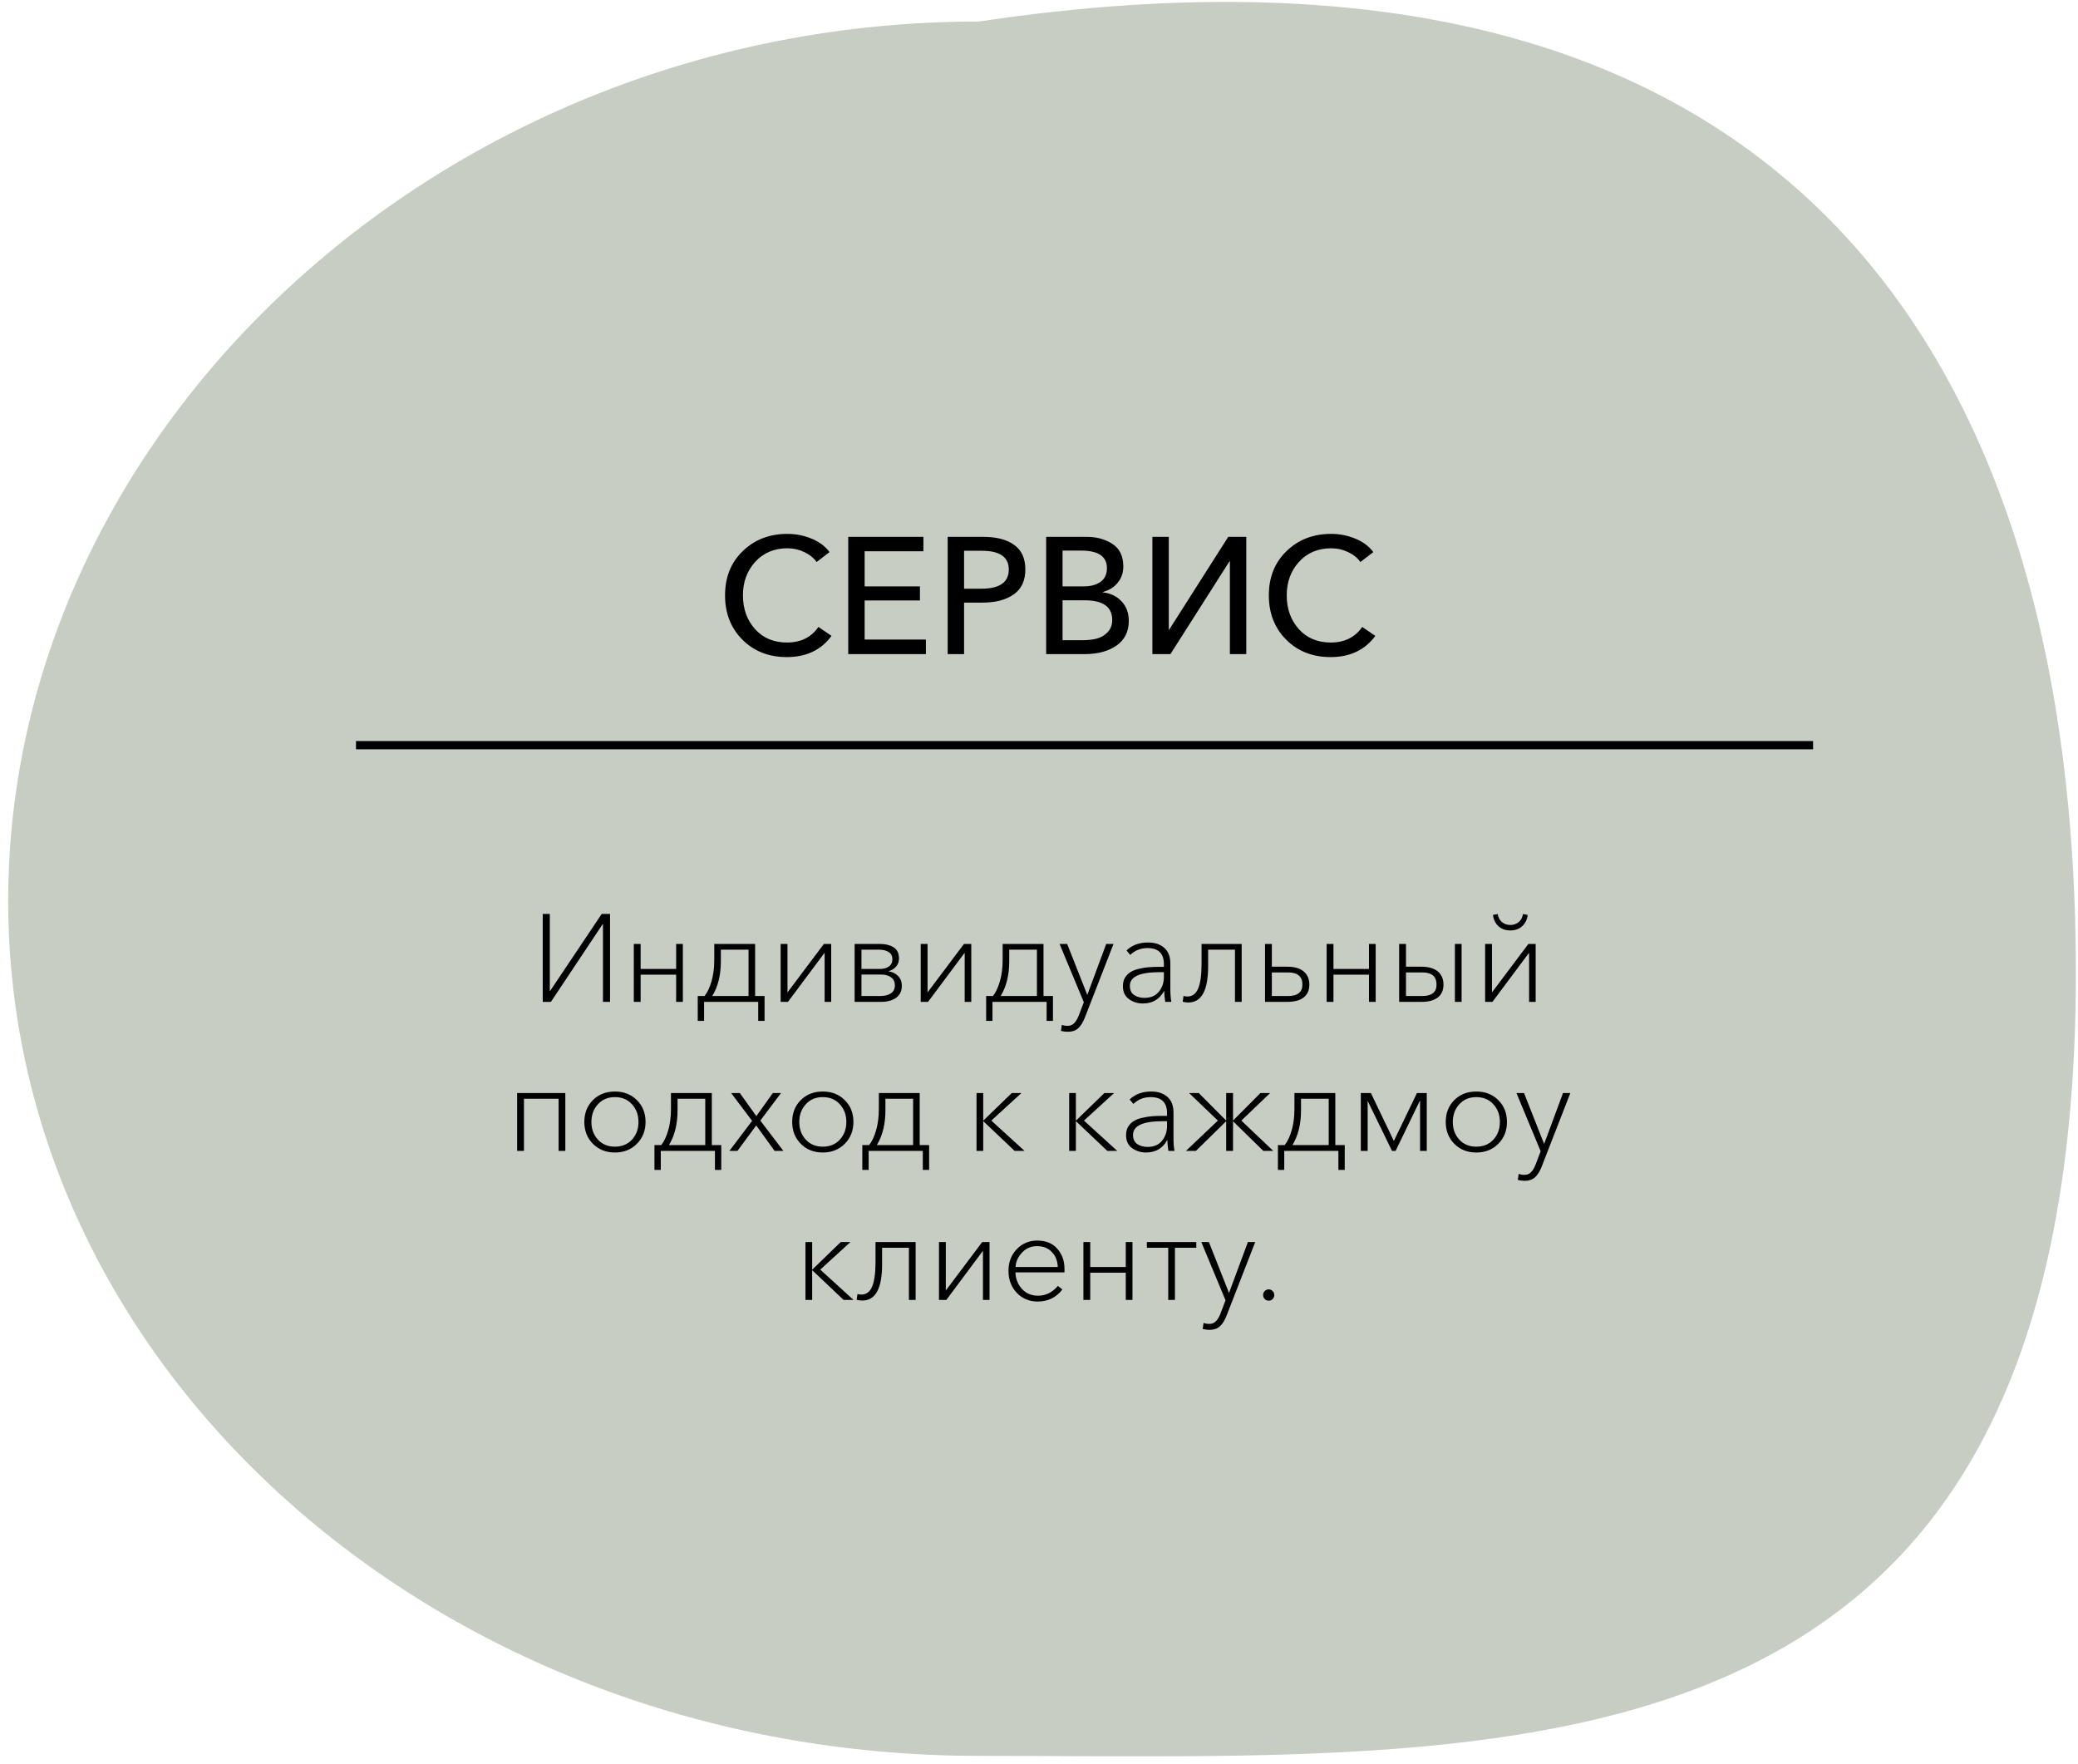<svg width="251" height="213" viewBox="0 0 251 213" fill="none" xmlns="http://www.w3.org/2000/svg">
<path d="M250.744 117.442C250.744 217.699 182.989 212.066 118.236 212.066C53.484 212.066 0.991 165.836 0.991 108.807C0.991 51.779 53.484 2.599 118.236 2.599C218.672 -12.44 250.744 46.349 250.744 117.442Z" fill="#C7CDC2"/>
<path d="M43 90H219" stroke="black"/>
<path d="M95.038 79.36C92.865 79.36 91.078 78.66 89.678 77.26C88.278 75.86 87.578 74.073 87.578 71.9C87.578 69.713 88.291 67.933 89.718 66.56C91.145 65.173 92.945 64.48 95.118 64.48C96.132 64.48 97.105 64.673 98.038 65.06C98.972 65.447 99.692 65.987 100.198 66.68L98.638 67.88C98.291 67.387 97.798 66.987 97.158 66.68C96.518 66.373 95.838 66.22 95.118 66.22C93.518 66.22 92.218 66.767 91.218 67.86C90.231 68.953 89.738 70.3 89.738 71.9C89.738 73.527 90.225 74.887 91.198 75.98C92.171 77.06 93.458 77.6 95.058 77.6C96.725 77.6 97.992 76.973 98.858 75.72L100.438 76.8C99.185 78.507 97.385 79.36 95.038 79.36ZM102.458 79V64.84H111.538V66.58H104.438V70.82H111.118V72.52H104.438V77.24H111.838V79H102.458ZM114.47 79V64.84H118.79C120.377 64.84 121.617 65.167 122.51 65.82C123.403 66.46 123.85 67.447 123.85 68.78C123.85 70.14 123.377 71.147 122.43 71.8C121.497 72.453 120.25 72.78 118.69 72.78H116.45V79H114.47ZM116.45 71.1H118.55C120.75 71.1 121.85 70.327 121.85 68.78C121.85 67.273 120.763 66.52 118.59 66.52H116.45V71.1ZM126.365 79V64.84H131.245C132.471 64.84 133.518 65.127 134.385 65.7C135.251 66.273 135.685 67.18 135.685 68.42C135.685 69.18 135.458 69.833 135.005 70.38C134.565 70.927 133.965 71.3 133.205 71.5V71.54C134.138 71.647 134.891 72.007 135.465 72.62C136.051 73.233 136.345 74.02 136.345 74.98C136.345 76.287 135.845 77.287 134.845 77.98C133.858 78.66 132.585 79 131.025 79H126.365ZM128.345 77.32H130.825C131.451 77.32 132.011 77.253 132.505 77.12C132.998 76.987 133.425 76.733 133.785 76.36C134.158 75.973 134.345 75.48 134.345 74.88C134.345 73.293 133.231 72.5 131.005 72.5H128.345V77.32ZM128.345 70.82H130.925C131.738 70.82 132.405 70.64 132.925 70.28C133.445 69.907 133.705 69.353 133.705 68.62C133.705 67.207 132.671 66.5 130.605 66.5H128.345V70.82ZM139.197 79V64.84H141.177V76.06H141.217L148.357 64.84H150.537V79H148.557V67.78H148.517L141.377 79H139.197ZM160.722 79.36C158.548 79.36 156.762 78.66 155.362 77.26C153.962 75.86 153.262 74.073 153.262 71.9C153.262 69.713 153.975 67.933 155.402 66.56C156.828 65.173 158.628 64.48 160.802 64.48C161.815 64.48 162.788 64.673 163.722 65.06C164.655 65.447 165.375 65.987 165.882 66.68L164.322 67.88C163.975 67.387 163.482 66.987 162.842 66.68C162.202 66.373 161.522 66.22 160.802 66.22C159.202 66.22 157.902 66.767 156.902 67.86C155.915 68.953 155.422 70.3 155.422 71.9C155.422 73.527 155.908 74.887 156.882 75.98C157.855 77.06 159.142 77.6 160.742 77.6C162.408 77.6 163.675 76.973 164.542 75.72L166.122 76.8C164.868 78.507 163.068 79.36 160.722 79.36Z" fill="black"/>
<path d="M65.556 121V110.38H66.411V119.695H66.441L72.681 110.38H73.686V121H72.831V111.625H72.786L66.546 121H65.556ZM76.556 121V114.01H77.381V117.025H81.671V114.01H82.481V121H81.671V117.715H77.381V121H76.556ZM84.281 123.295V120.295H85.106C85.446 119.865 85.726 119.27 85.946 118.51C86.166 117.75 86.276 116.88 86.276 115.9V114.01H91.211V120.295H92.351V123.295H91.586V121H85.046V123.295H84.281ZM86.036 120.295H90.416V114.7H87.071V116.11C87.071 117.76 86.726 119.155 86.036 120.295ZM94.295 121V114.01H95.12V119.86L99.515 114.01H100.4V121H99.605V115.105H99.575L95.18 121H94.295ZM103.231 121V114.01H106.366C106.986 114.01 107.511 114.145 107.941 114.415C108.371 114.685 108.586 115.135 108.586 115.765C108.586 116.155 108.466 116.485 108.226 116.755C107.986 117.025 107.681 117.205 107.311 117.295V117.31C107.771 117.37 108.156 117.555 108.466 117.865C108.776 118.165 108.931 118.57 108.931 119.08C108.931 119.69 108.701 120.165 108.241 120.505C107.781 120.835 107.181 121 106.441 121H103.231ZM104.056 120.295H106.321C106.851 120.295 107.276 120.19 107.596 119.98C107.926 119.77 108.091 119.45 108.091 119.02C108.091 118.58 107.936 118.25 107.626 118.03C107.316 117.81 106.916 117.7 106.426 117.7H104.056V120.295ZM104.056 117.025H106.336C106.726 117.025 107.066 116.93 107.356 116.74C107.646 116.54 107.791 116.245 107.791 115.855C107.791 115.455 107.641 115.165 107.341 114.985C107.051 114.795 106.671 114.7 106.201 114.7H104.056V117.025ZM111.214 121V114.01H112.039V119.86L116.434 114.01H117.319V121H116.524V115.105H116.494L112.099 121H111.214ZM119.115 123.295V120.295H119.94C120.28 119.865 120.56 119.27 120.78 118.51C121 117.75 121.11 116.88 121.11 115.9V114.01H126.045V120.295H127.185V123.295H126.42V121H119.88V123.295H119.115ZM120.87 120.295H125.25V114.7H121.905V116.11C121.905 117.76 121.56 119.155 120.87 120.295ZM128.979 124.615C128.729 124.615 128.454 124.58 128.154 124.51L128.259 123.775C128.469 123.855 128.699 123.895 128.949 123.895C129.289 123.895 129.559 123.785 129.759 123.565C129.969 123.355 130.154 123.04 130.314 122.62L130.914 121.045L127.989 114.01H128.904L131.334 120.16L133.614 114.01H134.499L131.019 122.95C130.799 123.5 130.534 123.915 130.224 124.195C129.914 124.475 129.499 124.615 128.979 124.615ZM138.035 121.195C137.415 121.195 136.86 121.02 136.37 120.67C135.88 120.32 135.635 119.8 135.635 119.11C135.635 118.71 135.72 118.365 135.89 118.075C136.07 117.785 136.295 117.56 136.565 117.4C136.835 117.23 137.17 117.1 137.57 117.01C137.98 116.91 138.375 116.845 138.755 116.815C139.135 116.785 139.57 116.77 140.06 116.77H140.585V116.455C140.585 115.155 139.925 114.505 138.605 114.505C137.785 114.505 137.09 114.78 136.52 115.33L136.07 114.79C136.73 114.15 137.6 113.83 138.68 113.83C139.49 113.83 140.14 114.045 140.63 114.475C141.12 114.905 141.365 115.535 141.365 116.365V119.425C141.365 120.055 141.405 120.58 141.485 121H140.75C140.67 120.52 140.63 120.09 140.63 119.71H140.6C140.05 120.7 139.195 121.195 138.035 121.195ZM138.23 120.52C138.99 120.52 139.57 120.275 139.97 119.785C140.38 119.285 140.585 118.685 140.585 117.985V117.415H140.06C137.67 117.415 136.475 117.965 136.475 119.065C136.475 119.565 136.645 119.935 136.985 120.175C137.335 120.405 137.75 120.52 138.23 120.52ZM143.545 121.075C143.285 121.075 143.055 121.045 142.855 120.985L142.96 120.28C143.09 120.33 143.245 120.355 143.425 120.355C144.015 120.355 144.445 120.04 144.715 119.41C144.995 118.77 145.135 117.78 145.135 116.44V114.01H149.98V121H149.17V114.7H145.93V116.695C145.93 119.615 145.135 121.075 143.545 121.075ZM152.801 121V114.01H153.626V116.755H155.501C156.361 116.755 157.016 116.945 157.466 117.325C157.926 117.705 158.156 118.235 158.156 118.915C158.156 119.585 157.931 120.1 157.481 120.46C157.031 120.82 156.371 121 155.501 121H152.801ZM153.626 120.295H155.591C156.741 120.295 157.316 119.835 157.316 118.915C157.316 117.935 156.741 117.445 155.591 117.445H153.626V120.295ZM160.243 121V114.01H161.068V117.025H165.358V114.01H166.168V121H165.358V117.715H161.068V121H160.243ZM169.002 121V114.01H169.827V116.755H171.702C172.562 116.755 173.217 116.945 173.667 117.325C174.127 117.705 174.357 118.235 174.357 118.915C174.357 119.585 174.132 120.1 173.682 120.46C173.232 120.82 172.572 121 171.702 121H169.002ZM169.827 120.295H171.792C172.942 120.295 173.517 119.835 173.517 118.915C173.517 117.935 172.942 117.445 171.792 117.445H169.827V120.295ZM175.737 121V114.01H176.547V121H175.737ZM183.858 111.865C183.488 112.205 183.013 112.375 182.433 112.375C181.853 112.375 181.373 112.205 180.993 111.865C180.623 111.515 180.403 111.06 180.333 110.5L180.903 110.395C180.973 110.815 181.148 111.14 181.428 111.37C181.708 111.6 182.043 111.715 182.433 111.715C182.823 111.715 183.158 111.6 183.438 111.37C183.718 111.14 183.893 110.815 183.963 110.395L184.533 110.5C184.463 111.06 184.238 111.515 183.858 111.865ZM179.388 121V114.01H180.213V119.86L184.608 114.01H185.493V121H184.698V115.105H184.668L180.273 121H179.388ZM62.464 139V132.01H68.284V139H67.474V132.7H63.289V139H62.464ZM74.271 139.195C73.201 139.195 72.316 138.845 71.616 138.145C70.926 137.445 70.581 136.565 70.581 135.505C70.581 134.435 70.926 133.555 71.616 132.865C72.306 132.175 73.191 131.83 74.271 131.83C75.351 131.83 76.236 132.175 76.926 132.865C77.626 133.555 77.976 134.435 77.976 135.505C77.976 136.565 77.626 137.445 76.926 138.145C76.236 138.845 75.351 139.195 74.271 139.195ZM74.271 138.49C75.131 138.49 75.821 138.205 76.341 137.635C76.861 137.065 77.121 136.355 77.121 135.505C77.121 134.655 76.861 133.945 76.341 133.375C75.821 132.795 75.131 132.505 74.271 132.505C73.421 132.505 72.736 132.795 72.216 133.375C71.696 133.945 71.436 134.655 71.436 135.505C71.436 136.355 71.696 137.065 72.216 137.635C72.736 138.205 73.421 138.49 74.271 138.49ZM79.051 141.295V138.295H79.876C80.216 137.865 80.496 137.27 80.716 136.51C80.936 135.75 81.046 134.88 81.046 133.9V132.01H85.981V138.295H87.121V141.295H86.356V139H79.816V141.295H79.051ZM80.806 138.295H85.186V132.7H81.841V134.11C81.841 135.76 81.496 137.155 80.806 138.295ZM88.102 139L90.847 135.37L88.312 132.01H89.362L91.357 134.8L93.352 132.01H94.342L91.837 135.34L94.627 139H93.562L91.342 135.925L89.077 139H88.102ZM99.379 139.195C98.309 139.195 97.424 138.845 96.724 138.145C96.034 137.445 95.689 136.565 95.689 135.505C95.689 134.435 96.034 133.555 96.724 132.865C97.414 132.175 98.299 131.83 99.379 131.83C100.459 131.83 101.344 132.175 102.034 132.865C102.734 133.555 103.084 134.435 103.084 135.505C103.084 136.565 102.734 137.445 102.034 138.145C101.344 138.845 100.459 139.195 99.379 139.195ZM99.379 138.49C100.239 138.49 100.929 138.205 101.449 137.635C101.969 137.065 102.229 136.355 102.229 135.505C102.229 134.655 101.969 133.945 101.449 133.375C100.929 132.795 100.239 132.505 99.379 132.505C98.529 132.505 97.844 132.795 97.324 133.375C96.804 133.945 96.544 134.655 96.544 135.505C96.544 136.355 96.804 137.065 97.324 137.635C97.844 138.205 98.529 138.49 99.379 138.49ZM104.159 141.295V138.295H104.984C105.324 137.865 105.604 137.27 105.824 136.51C106.044 135.75 106.154 134.88 106.154 133.9V132.01H111.089V138.295H112.229V141.295H111.464V139H104.924V141.295H104.159ZM105.914 138.295H110.294V132.7H106.949V134.11C106.949 135.76 106.604 137.155 105.914 138.295ZM117.953 139V132.01H118.763V135.31H118.808L122.213 132.01H123.383L119.738 135.34L123.758 139H122.558L118.808 135.445H118.763V139H117.953ZM129.145 139V132.01H129.955V135.31H130L133.405 132.01H134.575L130.93 135.34L134.95 139H133.75L130 135.445H129.955V139H129.145ZM138.416 139.195C137.796 139.195 137.241 139.02 136.751 138.67C136.261 138.32 136.016 137.8 136.016 137.11C136.016 136.71 136.101 136.365 136.271 136.075C136.451 135.785 136.676 135.56 136.946 135.4C137.216 135.23 137.551 135.1 137.951 135.01C138.361 134.91 138.756 134.845 139.136 134.815C139.516 134.785 139.951 134.77 140.441 134.77H140.966V134.455C140.966 133.155 140.306 132.505 138.986 132.505C138.166 132.505 137.471 132.78 136.901 133.33L136.451 132.79C137.111 132.15 137.981 131.83 139.061 131.83C139.871 131.83 140.521 132.045 141.011 132.475C141.501 132.905 141.746 133.535 141.746 134.365V137.425C141.746 138.055 141.786 138.58 141.866 139H141.131C141.051 138.52 141.011 138.09 141.011 137.71H140.981C140.431 138.7 139.576 139.195 138.416 139.195ZM138.611 138.52C139.371 138.52 139.951 138.275 140.351 137.785C140.761 137.285 140.966 136.685 140.966 135.985V135.415H140.441C138.051 135.415 136.856 135.965 136.856 137.065C136.856 137.565 137.026 137.935 137.366 138.175C137.716 138.405 138.131 138.52 138.611 138.52ZM143.251 139L147.106 135.34L143.626 132.01H144.796L148.081 135.31H148.111V132.01H148.936V135.31H148.966L152.251 132.01H153.421L149.941 135.34L153.796 139H152.596L148.966 135.445H148.936V139H148.111V135.445H148.081L144.451 139H143.251ZM154.359 141.295V138.295H155.184C155.524 137.865 155.804 137.27 156.024 136.51C156.244 135.75 156.354 134.88 156.354 133.9V132.01H161.289V138.295H162.429V141.295H161.664V139H155.124V141.295H154.359ZM156.114 138.295H160.494V132.7H157.149V134.11C157.149 135.76 156.804 137.155 156.114 138.295ZM164.373 139V132.01H165.588L168.363 137.8L171.153 132.01H172.338V139H171.528V132.955H171.498L168.573 139H168.138L165.198 132.955V139H164.373ZM178.319 139.195C177.249 139.195 176.364 138.845 175.664 138.145C174.974 137.445 174.629 136.565 174.629 135.505C174.629 134.435 174.974 133.555 175.664 132.865C176.354 132.175 177.239 131.83 178.319 131.83C179.399 131.83 180.284 132.175 180.974 132.865C181.674 133.555 182.024 134.435 182.024 135.505C182.024 136.565 181.674 137.445 180.974 138.145C180.284 138.845 179.399 139.195 178.319 139.195ZM178.319 138.49C179.179 138.49 179.869 138.205 180.389 137.635C180.909 137.065 181.169 136.355 181.169 135.505C181.169 134.655 180.909 133.945 180.389 133.375C179.869 132.795 179.179 132.505 178.319 132.505C177.469 132.505 176.784 132.795 176.264 133.375C175.744 133.945 175.484 134.655 175.484 135.505C175.484 136.355 175.744 137.065 176.264 137.635C176.784 138.205 177.469 138.49 178.319 138.49ZM184.16 142.615C183.91 142.615 183.635 142.58 183.335 142.51L183.44 141.775C183.65 141.855 183.88 141.895 184.13 141.895C184.47 141.895 184.74 141.785 184.94 141.565C185.15 141.355 185.335 141.04 185.495 140.62L186.095 139.045L183.17 132.01H184.085L186.515 138.16L188.795 132.01H189.68L186.2 140.95C185.98 141.5 185.715 141.915 185.405 142.195C185.095 142.475 184.68 142.615 184.16 142.615ZM97.292 157V150.01H98.102V153.31H98.147L101.552 150.01H102.722L99.077 153.34L103.097 157H101.897L98.147 153.445H98.102V157H97.292ZM104.163 157.075C103.903 157.075 103.673 157.045 103.473 156.985L103.578 156.28C103.708 156.33 103.863 156.355 104.043 156.355C104.633 156.355 105.063 156.04 105.333 155.41C105.613 154.77 105.753 153.78 105.753 152.44V150.01H110.598V157H109.788V150.7H106.548V152.695C106.548 155.615 105.753 157.075 104.163 157.075ZM113.419 157V150.01H114.244V155.86L118.639 150.01H119.524V157H118.729V151.105H118.699L114.304 157H113.419ZM122.669 153.025H127.769C127.739 152.275 127.499 151.67 127.049 151.21C126.609 150.74 126.014 150.505 125.264 150.505C124.524 150.505 123.914 150.77 123.434 151.3C122.954 151.82 122.699 152.395 122.669 153.025ZM125.354 157.195C124.334 157.195 123.489 156.845 122.819 156.145C122.149 155.445 121.814 154.56 121.814 153.49C121.814 152.44 122.144 151.57 122.804 150.88C123.474 150.18 124.299 149.83 125.279 149.83C126.329 149.83 127.139 150.16 127.709 150.82C128.289 151.47 128.579 152.28 128.579 153.25V153.67H122.654C122.674 154.44 122.934 155.105 123.434 155.665C123.934 156.215 124.584 156.49 125.384 156.49C126.314 156.49 127.114 156.095 127.784 155.305L128.324 155.74C127.574 156.71 126.584 157.195 125.354 157.195ZM130.865 157V150.01H131.69V153.025H135.98V150.01H136.79V157H135.98V153.715H131.69V157H130.865ZM141.11 157V150.7H138.53V150.01H144.5V150.7H141.92V157H141.11ZM146.096 160.615C145.846 160.615 145.571 160.58 145.271 160.51L145.376 159.775C145.586 159.855 145.816 159.895 146.066 159.895C146.406 159.895 146.676 159.785 146.876 159.565C147.086 159.355 147.271 159.04 147.431 158.62L148.031 157.045L145.106 150.01H146.021L148.451 156.16L150.731 150.01H151.616L148.136 158.95C147.916 159.5 147.651 159.915 147.341 160.195C147.031 160.475 146.616 160.615 146.096 160.615ZM153.92 156.4C153.92 156.59 153.855 156.755 153.725 156.895C153.595 157.025 153.435 157.09 153.245 157.09C153.055 157.09 152.895 157.025 152.765 156.895C152.635 156.755 152.57 156.59 152.57 156.4C152.57 156.22 152.635 156.065 152.765 155.935C152.895 155.795 153.055 155.725 153.245 155.725C153.435 155.725 153.595 155.795 153.725 155.935C153.855 156.065 153.92 156.22 153.92 156.4Z" fill="black"/>
</svg>
